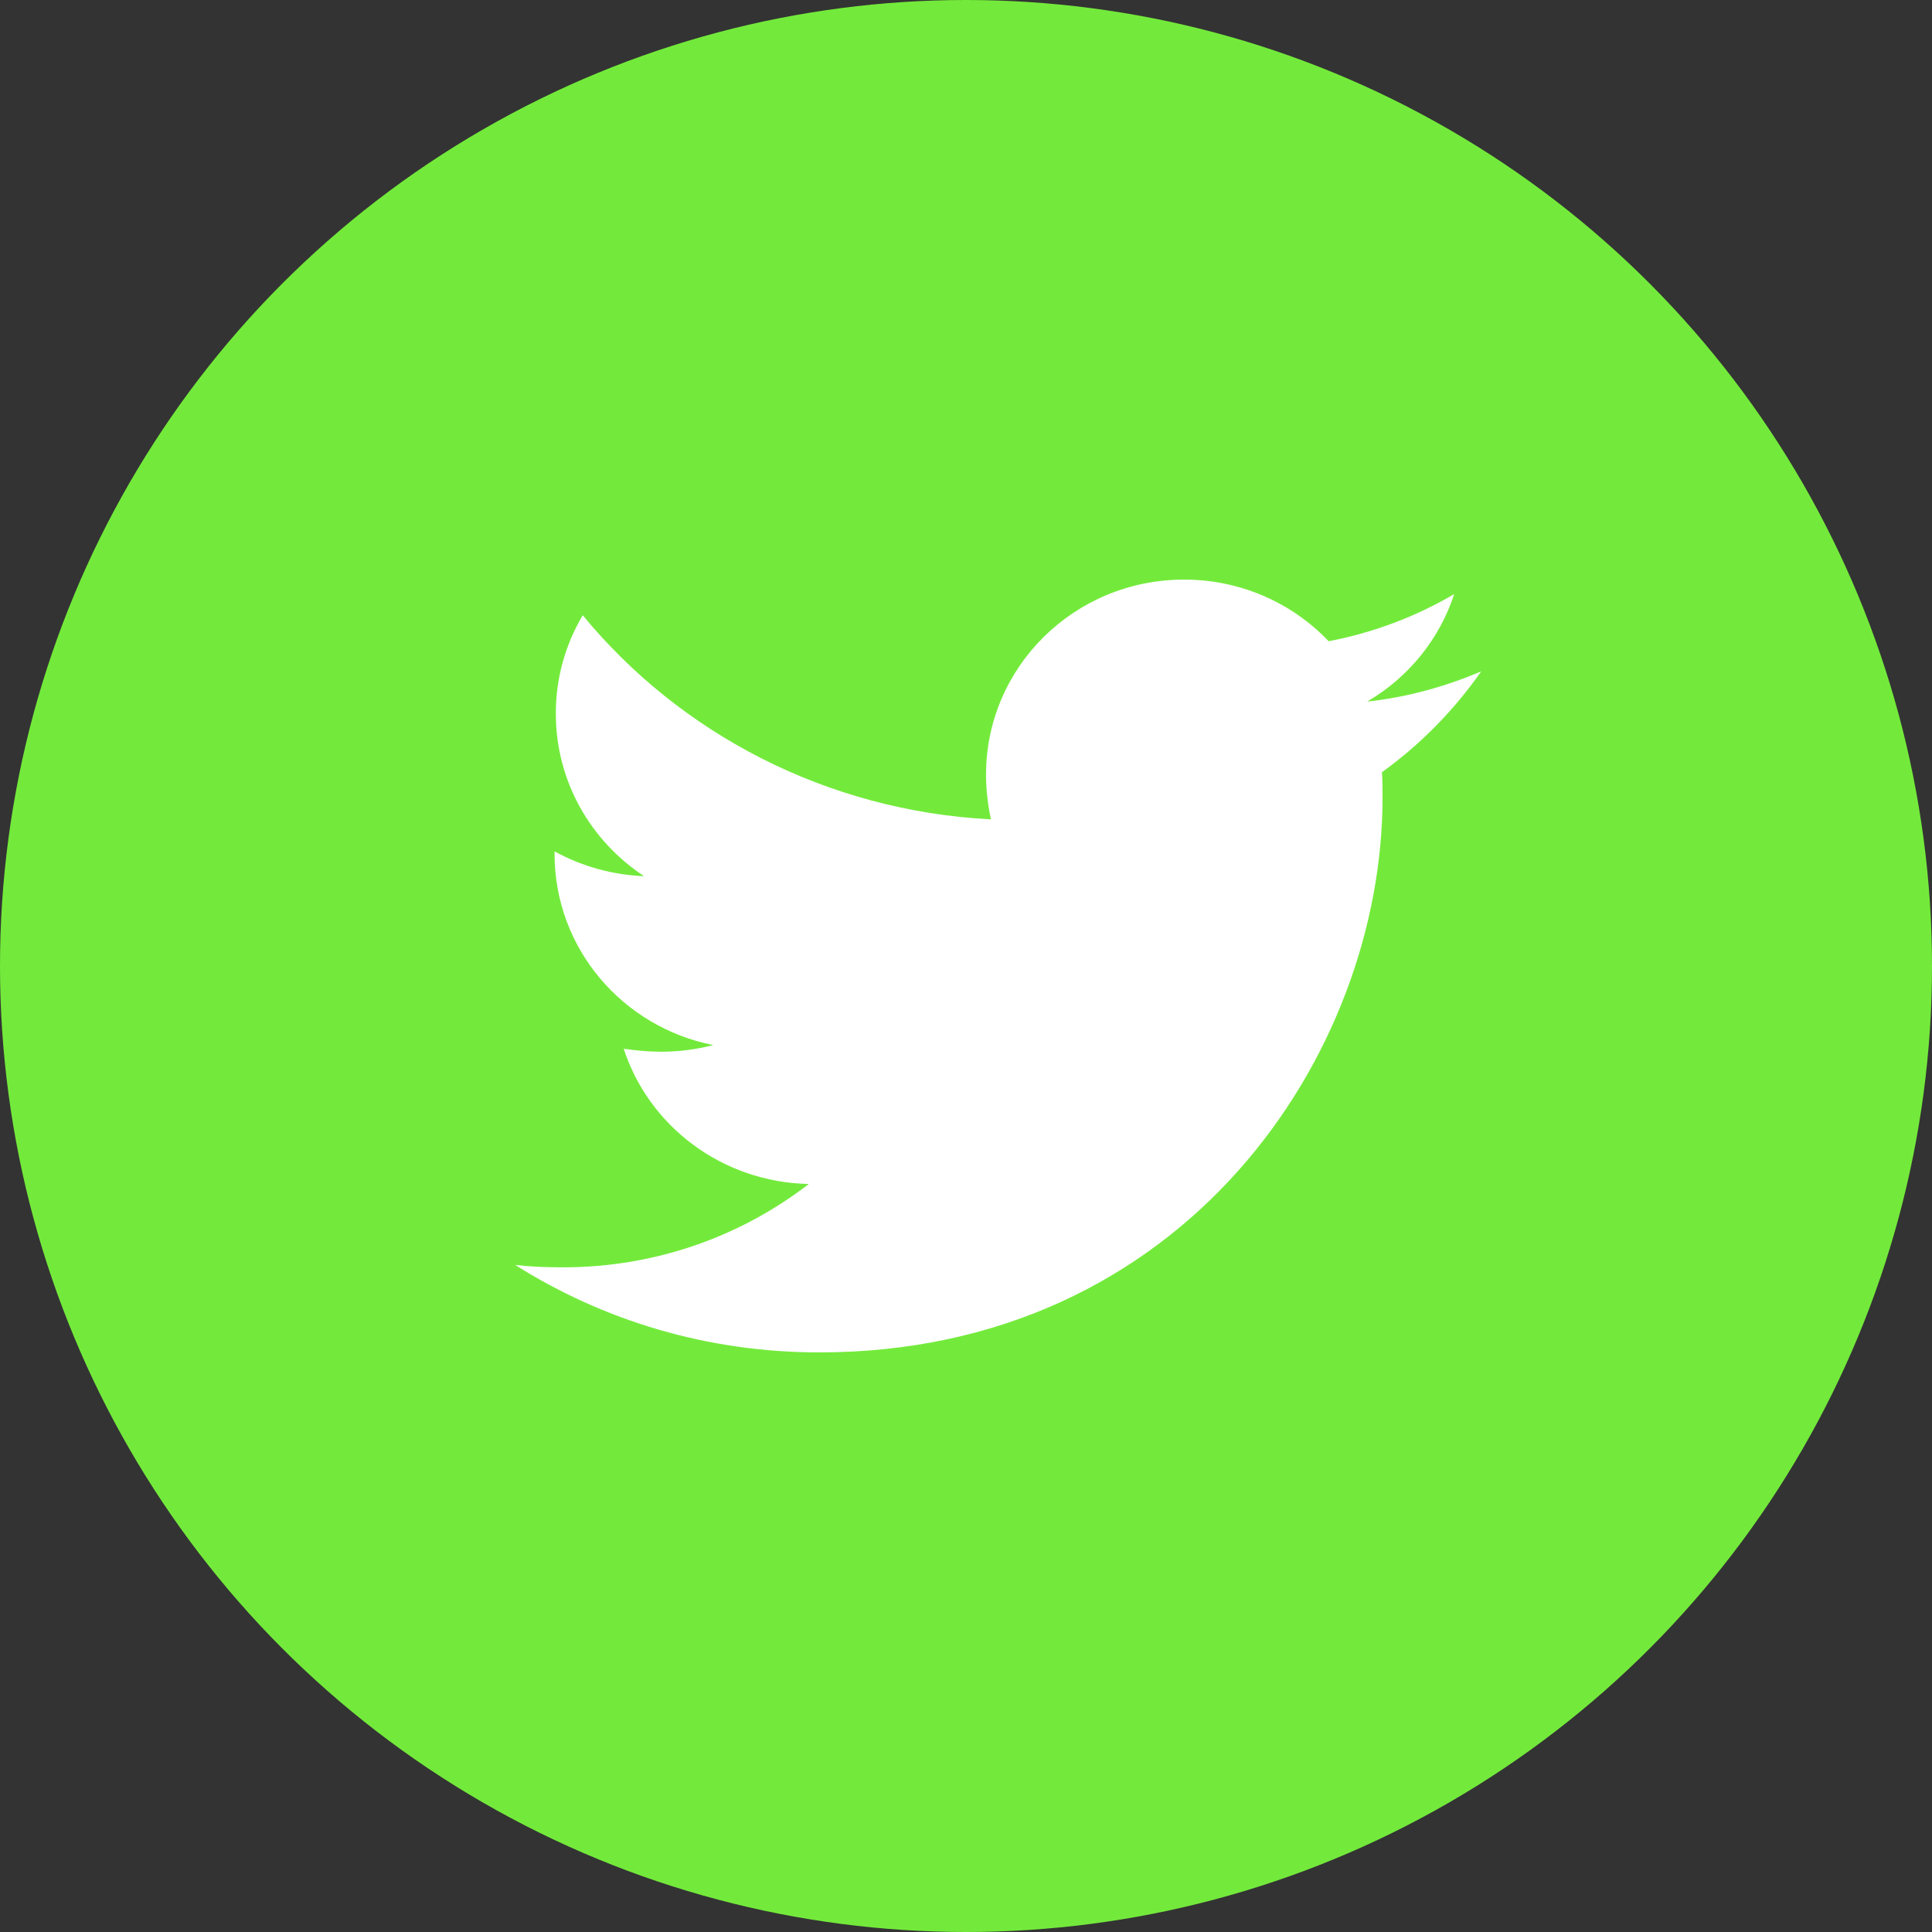<svg width="30" height="30" viewBox="0 0 30 30" fill="none" xmlns="http://www.w3.org/2000/svg">
<rect x="0" y="0" width="30" height="30" fill="#333333" stroke="none"/>
<circle cx="15" cy="15" r="15" fill="#73EA3B"/>
<path d="M23 10.425C22.448 10.66 21.848 10.828 21.23 10.894C21.872 10.518 22.352 9.925 22.581 9.225C21.979 9.578 21.319 9.826 20.631 9.957C20.343 9.654 19.996 9.413 19.609 9.248C19.223 9.084 18.806 8.999 18.385 9C16.681 9 15.311 10.36 15.311 12.028C15.311 12.263 15.34 12.497 15.387 12.723C12.836 12.591 10.561 11.391 9.049 9.554C8.773 10.017 8.629 10.545 8.631 11.082C8.631 12.133 9.173 13.06 10.001 13.605C9.513 13.586 9.037 13.454 8.611 13.22V13.257C8.611 14.728 9.667 15.948 11.075 16.228C10.811 16.296 10.539 16.331 10.266 16.331C10.066 16.331 9.876 16.312 9.685 16.285C10.075 17.485 11.209 18.357 12.559 18.385C11.502 19.2 10.179 19.679 8.742 19.679C8.485 19.679 8.247 19.67 8 19.642C9.363 20.503 10.98 21 12.721 21C18.374 21 21.468 16.388 21.468 12.385C21.468 12.254 21.468 12.123 21.459 11.991C22.057 11.56 22.581 11.025 23 10.425Z" fill="white"/>
</svg>
